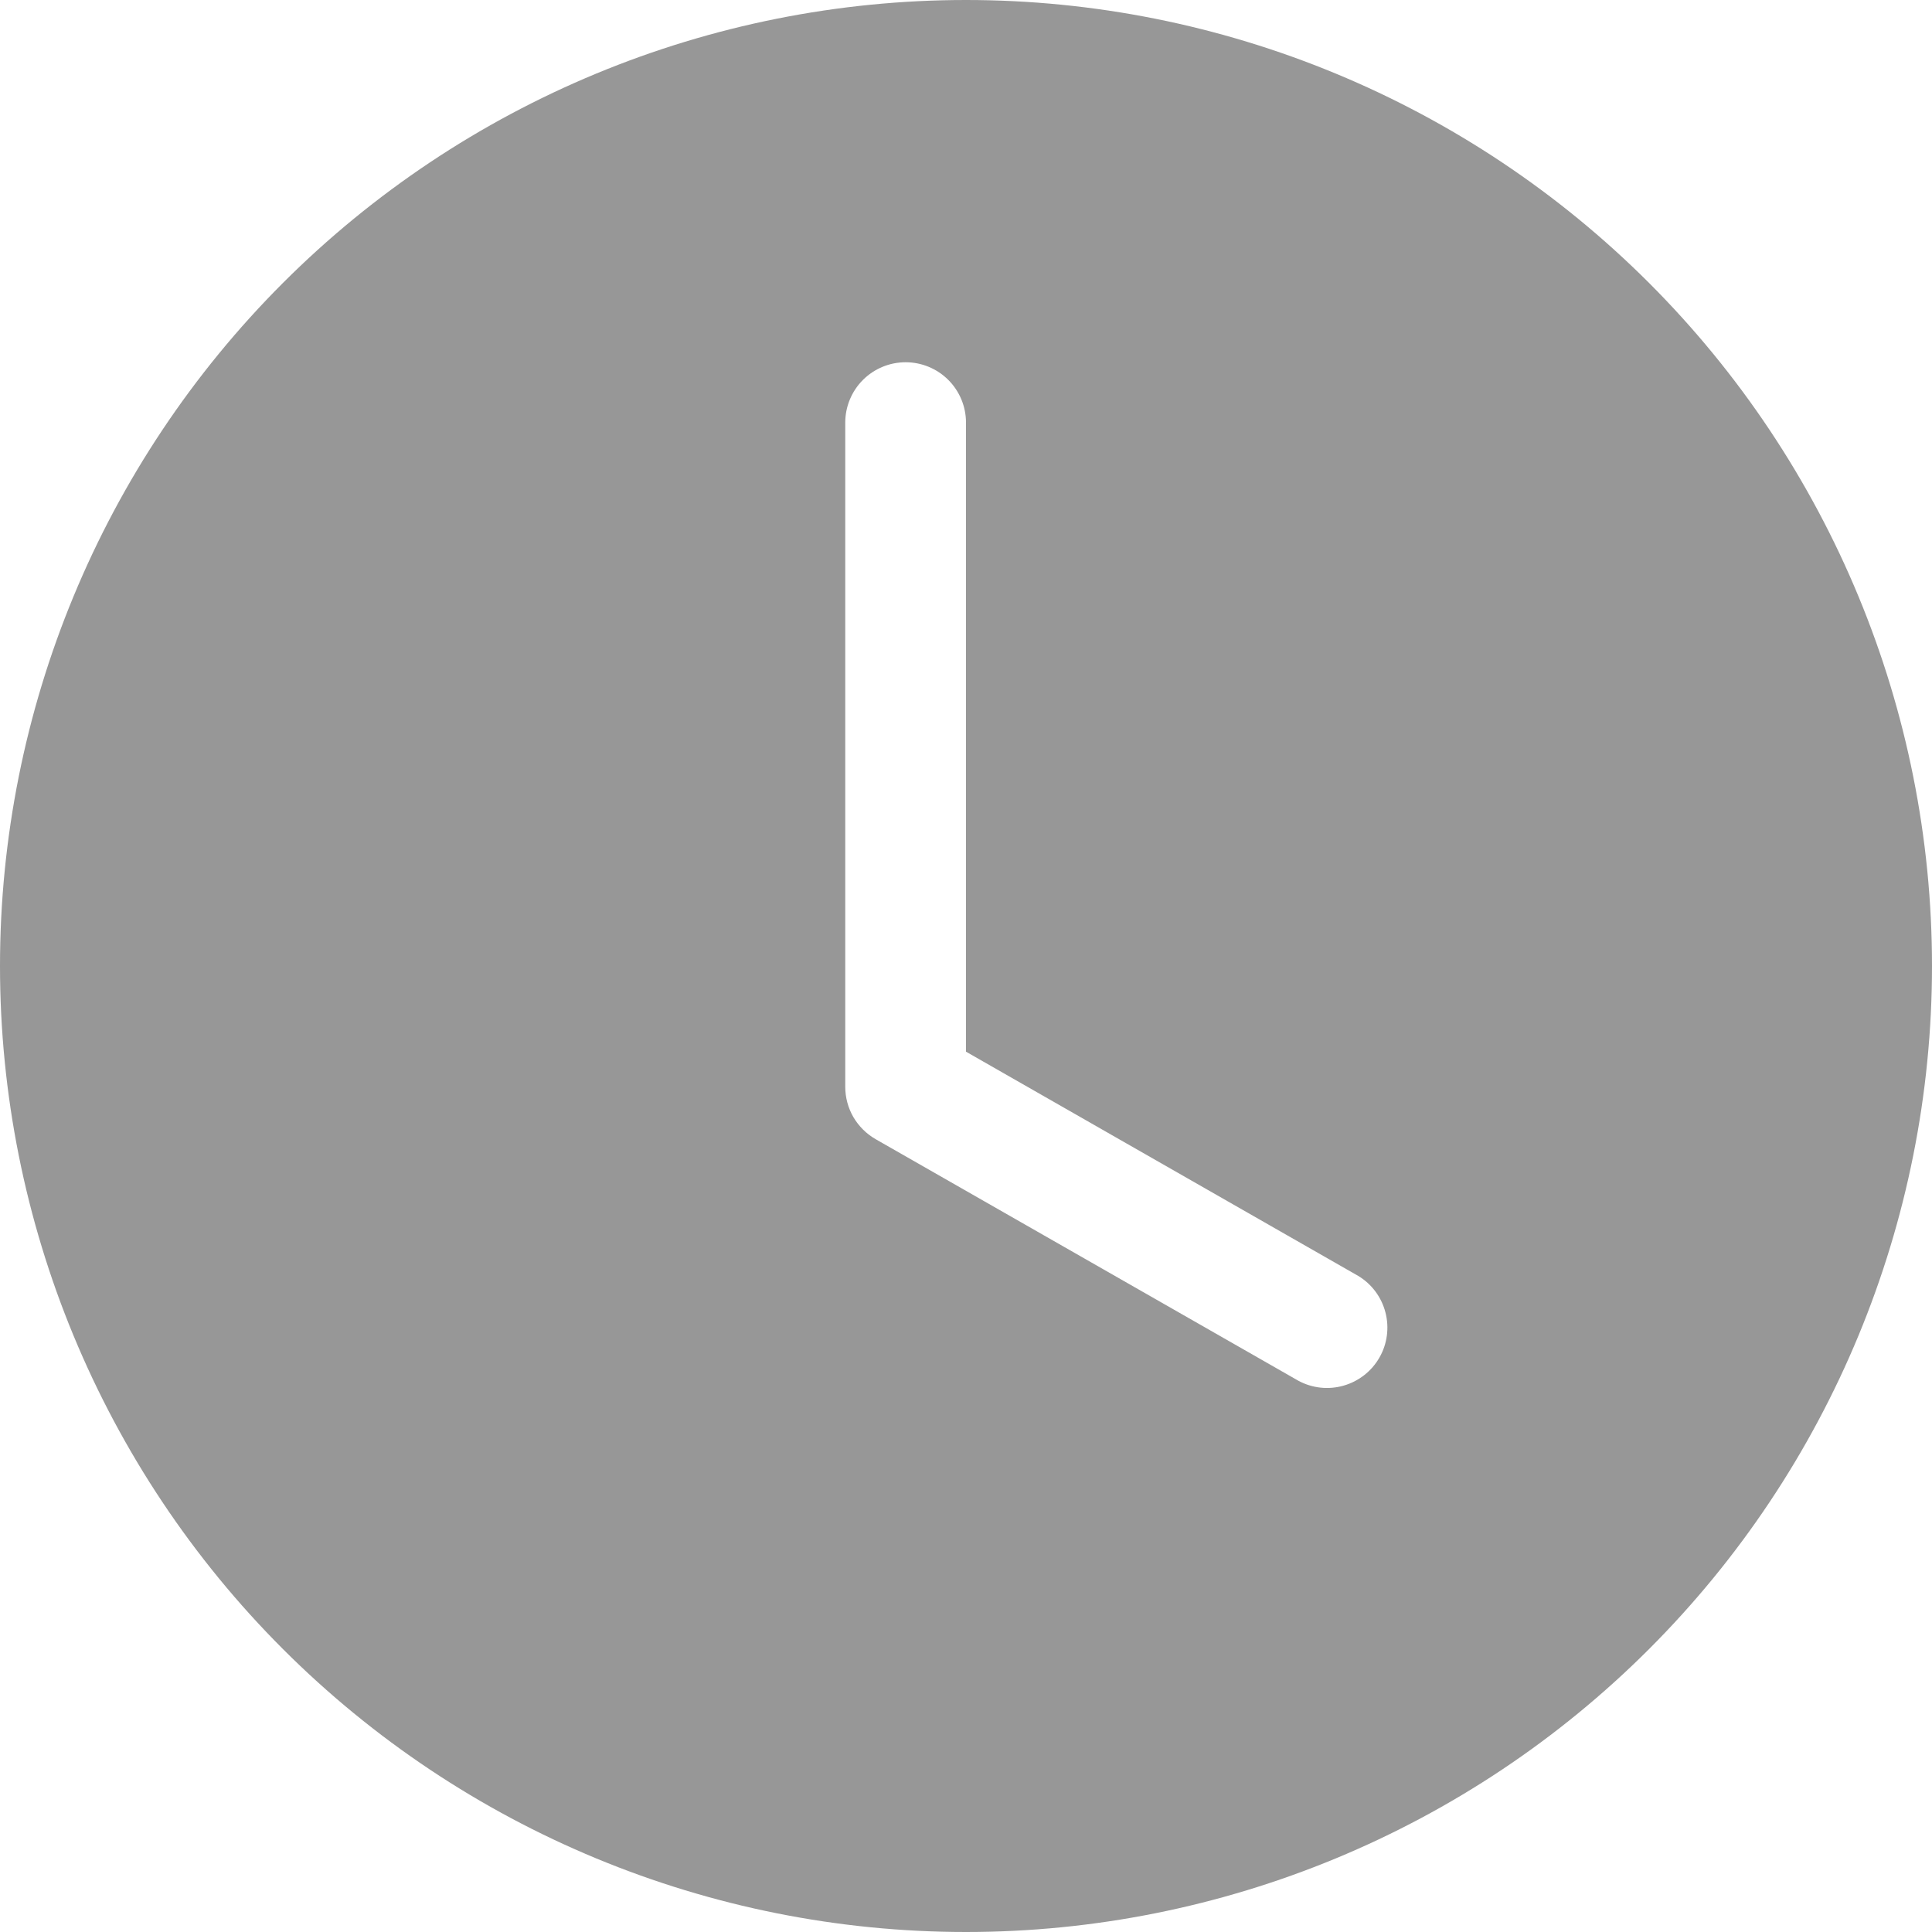 <svg width="20" height="20" viewBox="0 0 20 20" fill="none" xmlns="http://www.w3.org/2000/svg">
<path d="M20 10C20 12.652 18.946 15.196 17.071 17.071C15.196 18.946 12.652 20 10 20C7.348 20 4.804 18.946 2.929 17.071C1.054 15.196 0 12.652 0 10C0 7.348 1.054 4.804 2.929 2.929C4.804 1.054 7.348 0 10 0C12.652 0 15.196 1.054 17.071 2.929C18.946 4.804 20 7.348 20 10ZM10 4.375C10 4.209 9.934 4.05 9.817 3.933C9.7 3.816 9.541 3.75 9.375 3.75C9.209 3.75 9.05 3.816 8.933 3.933C8.816 4.05 8.75 4.209 8.75 4.375V11.25C8.75 11.36 8.779 11.469 8.834 11.564C8.89 11.659 8.969 11.738 9.065 11.793L13.44 14.293C13.584 14.371 13.752 14.389 13.909 14.344C14.066 14.299 14.199 14.195 14.28 14.053C14.361 13.912 14.383 13.744 14.342 13.586C14.301 13.428 14.2 13.292 14.06 13.208L10 10.887V4.375Z" fill="#979797"/>
</svg>

